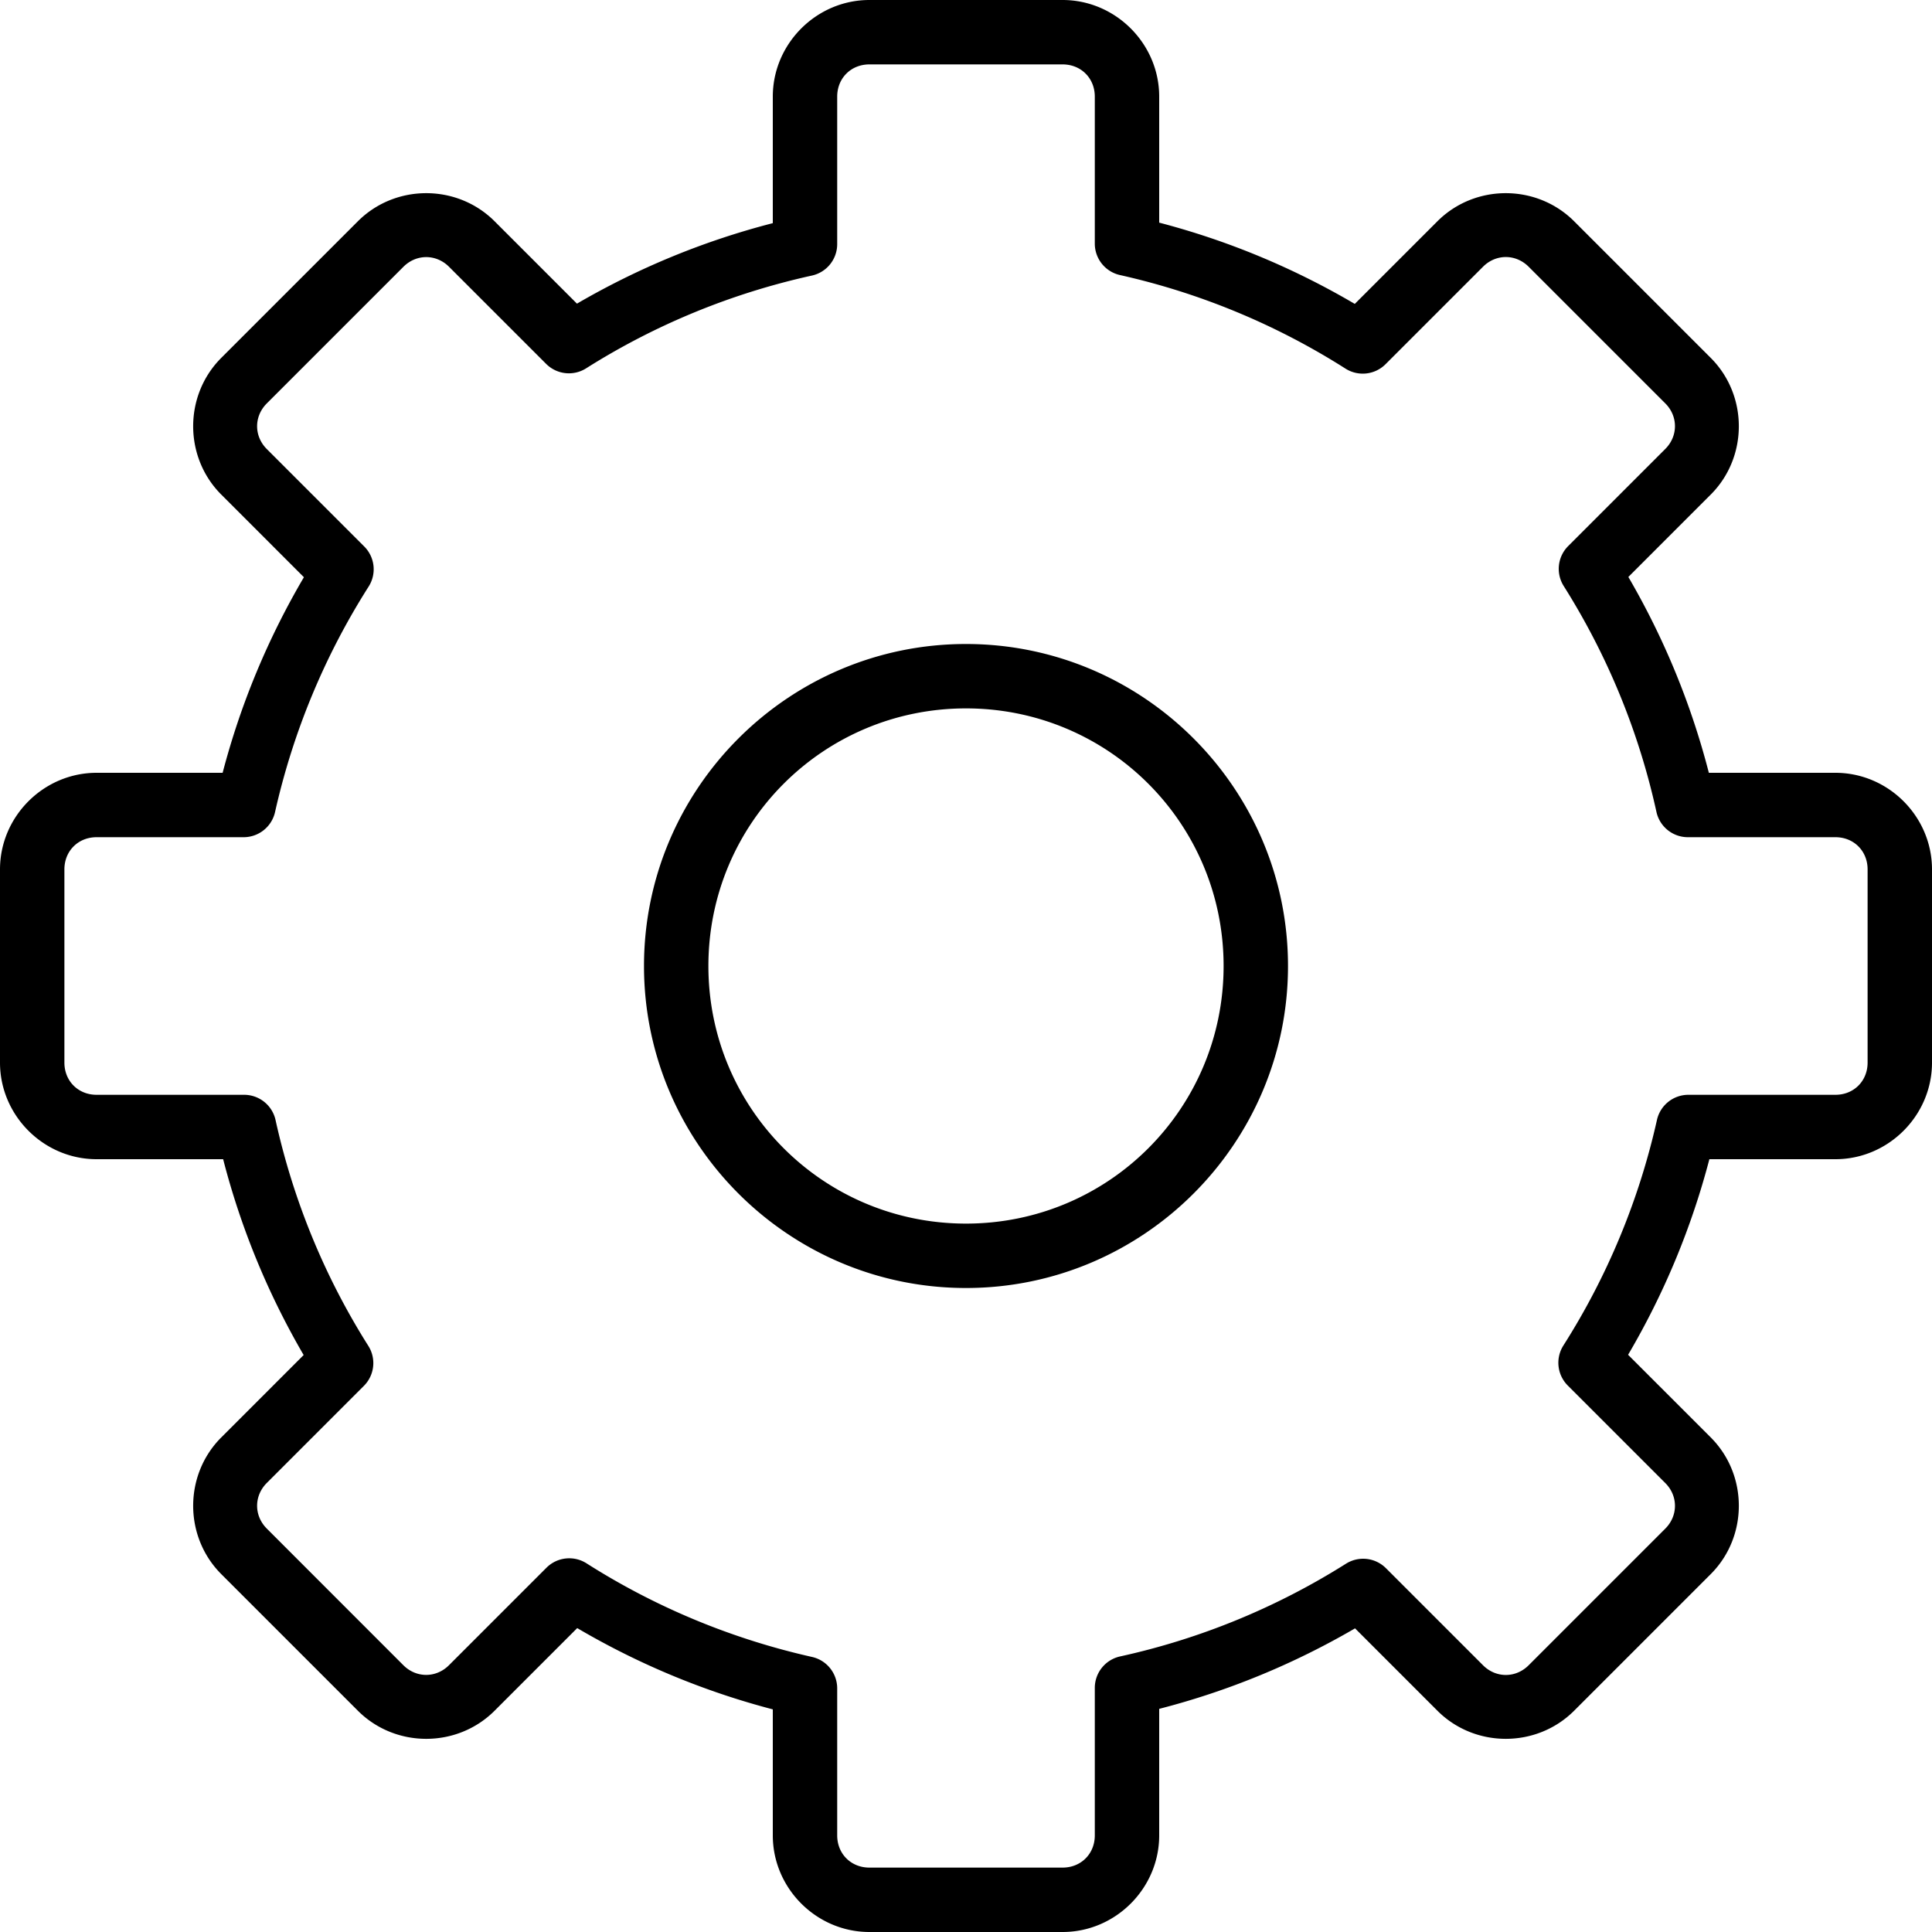 <svg fill="#000000" height="30" viewBox="0 0 30 30" width="30" xmlns="http://www.w3.org/2000/svg">
<path d="M 13.5,0 C 12.678,0 12,0.678 12,1.5 l 0,1.965 c -1.068,0.275 -2.088,0.695 -3.041,1.25 L 7.68,3.436 c -0.582,-0.582 -1.541,-0.582 -2.123,0 L 3.436,5.557 c -0.582,0.582 -0.582,1.541 0,2.123 L 4.719,8.963 C 4.16,9.914 3.736,10.933 3.457,12 L 1.5,12 C 0.678,12 0,12.678 0,13.5 l 0,3 C 0,17.322 0.678,18 1.5,18 l 1.965,0 c 0.275,1.068 0.695,2.088 1.25,3.041 l -1.279,1.279 c -0.582,0.582 -0.582,1.541 0,2.123 l 2.121,2.121 c 0.582,0.582 1.541,0.582 2.123,0 L 8.963,25.281 C 9.914,25.84 10.933,26.264 12,26.543 L 12,28.5 c 0,0.822 0.678,1.5 1.5,1.5 l 3,0 c 0.822,0 1.5,-0.678 1.5,-1.5 l 0,-1.965 c 1.068,-0.275 2.088,-0.695 3.041,-1.25 l 1.279,1.279 c 0.582,0.582 1.541,0.582 2.123,0 l 2.121,-2.121 c 0.582,-0.582 0.582,-1.541 0,-2.123 L 25.281,21.037 C 25.84,20.086 26.264,19.067 26.543,18 L 28.5,18 c 0.822,0 1.5,-0.678 1.5,-1.5 l 0,-3 C 30,12.678 29.322,12 28.5,12 l -1.965,0 c -0.275,-1.068 -0.695,-2.088 -1.25,-3.041 l 1.279,-1.279 c 0.582,-0.582 0.582,-1.541 0,-2.123 L 24.443,3.436 c -0.582,-0.582 -1.541,-0.582 -2.123,0 L 21.037,4.719 C 20.086,4.16 19.067,3.736 18,3.457 L 18,1.5 C 18,0.678 17.322,0 16.5,0 l -3,0 z m 0,1 3,0 C 16.786,1 17,1.214 17,1.5 l 0,2.283 a 0.5,0.5 0 0 0 0.391,0.488 c 1.242,0.278 2.428,0.77 3.502,1.453 A 0.5,0.5 0 0 0 21.514,5.656 l 1.514,-1.514 c 0.201,-0.201 0.508,-0.201 0.709,0 l 2.121,2.121 c 0.201,0.201 0.201,0.508 0,0.709 l -1.508,1.508 a 0.5,0.5 0 0 0 -0.068,0.621 c 0.679,1.077 1.166,2.262 1.439,3.506 A 0.5,0.5 0 0 0 26.209,13 L 28.5,13 c 0.286,0 0.5,0.214 0.5,0.5 l 0,3 c 0,0.286 -0.214,0.5 -0.5,0.5 l -2.283,0 a 0.5,0.5 0 0 0 -0.488,0.391 c -0.278,1.242 -0.77,2.428 -1.453,3.502 a 0.5,0.5 0 0 0 0.068,0.621 l 1.514,1.514 c 0.201,0.201 0.201,0.508 0,0.709 l -2.121,2.121 c -0.201,0.201 -0.508,0.201 -0.709,0 l -1.508,-1.508 a 0.5,0.5 0 0 0 -0.621,-0.068 c -1.077,0.679 -2.262,1.166 -3.506,1.439 A 0.5,0.5 0 0 0 17,26.209 L 17,28.5 c 0,0.286 -0.214,0.5 -0.5,0.5 l -3,0 C 13.214,29 13,28.786 13,28.5 l 0,-2.283 A 0.5,0.5 0 0 0 12.609,25.729 C 11.367,25.45 10.182,24.959 9.107,24.275 a 0.5,0.5 0 0 0 -0.621,0.068 l -1.514,1.514 c -0.201,0.201 -0.508,0.201 -0.709,0 L 4.143,23.736 c -0.201,-0.201 -0.201,-0.508 0,-0.709 L 5.65,21.52 A 0.5,0.5 0 0 0 5.719,20.898 C 5.039,19.822 4.553,18.636 4.279,17.393 A 0.5,0.5 0 0 0 3.791,17 L 1.5,17 C 1.214,17 1,16.786 1,16.5 l 0,-3 C 1,13.214 1.214,13 1.5,13 l 2.283,0 A 0.5,0.5 0 0 0 4.271,12.609 C 4.55,11.367 5.041,10.182 5.725,9.107 A 0.5,0.5 0 0 0 5.656,8.486 L 4.143,6.973 c -0.201,-0.201 -0.201,-0.508 0,-0.709 L 6.264,4.143 c 0.201,-0.201 0.508,-0.201 0.709,0 L 8.48,5.65 A 0.5,0.5 0 0 0 9.102,5.719 C 10.178,5.039 11.364,4.553 12.607,4.279 A 0.5,0.5 0 0 0 13,3.791 L 13,1.5 C 13,1.214 13.214,1 13.5,1 Z m 1.5,9 c -2.756,0 -5,2.244 -5,5 0,2.756 2.244,5 5,5 2.756,0 5,-2.244 5,-5 0,-2.756 -2.244,-5 -5,-5 z m 0,1 c 2.215,0 4,1.785 4,4 0,2.215 -1.785,4 -4,4 -2.215,0 -4,-1.785 -4,-4 0,-2.215 1.785,-4 4,-4 z"/>
</svg>